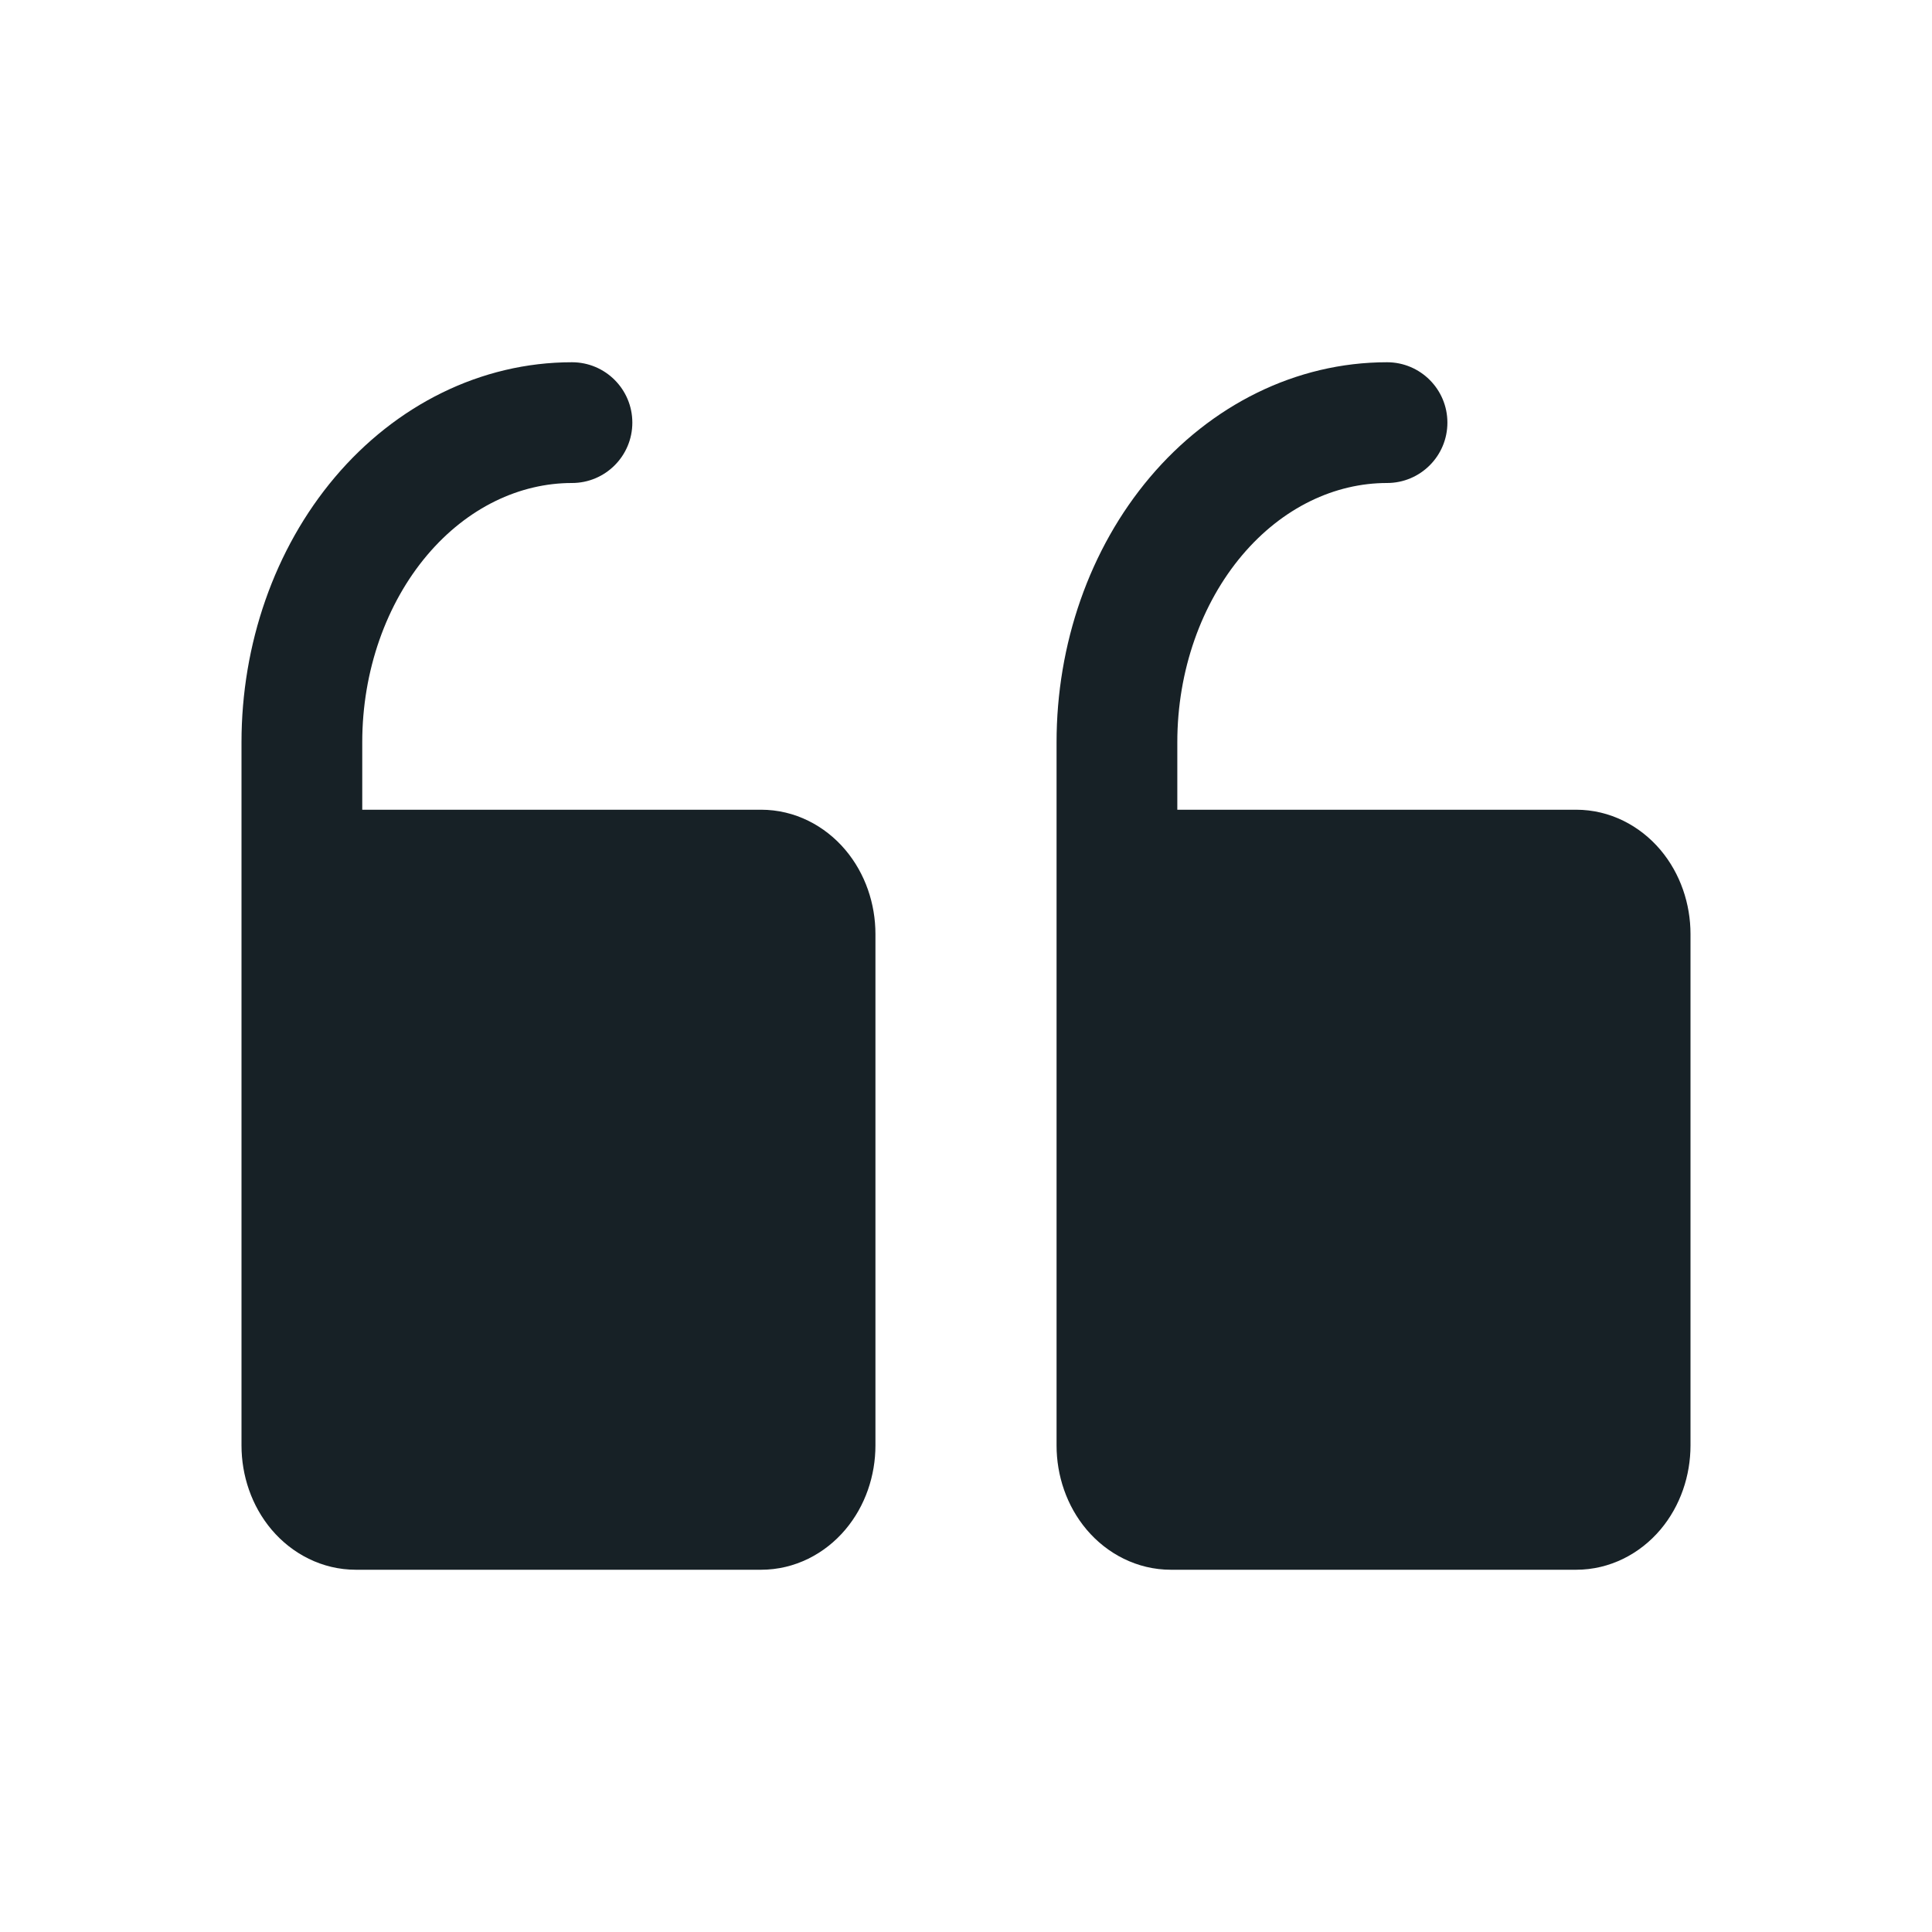 <svg width="64" height="64" viewBox="0 0 64 64" fill="none" xmlns="http://www.w3.org/2000/svg">
<path d="M8 47.882C8 48.876 8.331 49.883 8.996 50.671C9.671 51.469 10.665 52 11.79 52H25.21C26.335 52 27.329 51.469 28.003 50.671C28.669 49.883 29 48.876 29 47.882L29 30.941C29 29.948 28.669 28.941 28.003 28.153C27.329 27.355 26.335 26.823 25.21 26.823L12 26.823V24.588C12 22.212 12.801 19.987 14.148 18.392C15.487 16.808 17.224 16 18.947 16C20.052 16 20.947 15.105 20.947 14C20.947 12.895 20.052 12 18.947 12C15.925 12 13.11 13.424 11.093 15.81C9.085 18.187 8 21.348 8 24.588L8 47.882Z" fill="#172126"/>
<path d="M35 47.882C35 48.876 35.331 49.883 35.996 50.671C36.671 51.469 37.665 52 38.789 52H52.211C53.335 52 54.329 51.469 55.004 50.671C55.669 49.883 56 48.876 56 47.882V30.941C56 29.948 55.669 28.941 55.004 28.153C54.329 27.355 53.335 26.823 52.211 26.823L39 26.823V24.588C39 22.212 39.801 19.987 41.148 18.392C42.487 16.808 44.224 16 45.947 16C47.052 16 47.947 15.105 47.947 14C47.947 12.895 47.052 12 45.947 12C42.925 12 40.11 13.424 38.093 15.81C36.085 18.187 35 21.348 35 24.588L35 47.882Z" fill="#172126"/>
</svg>
